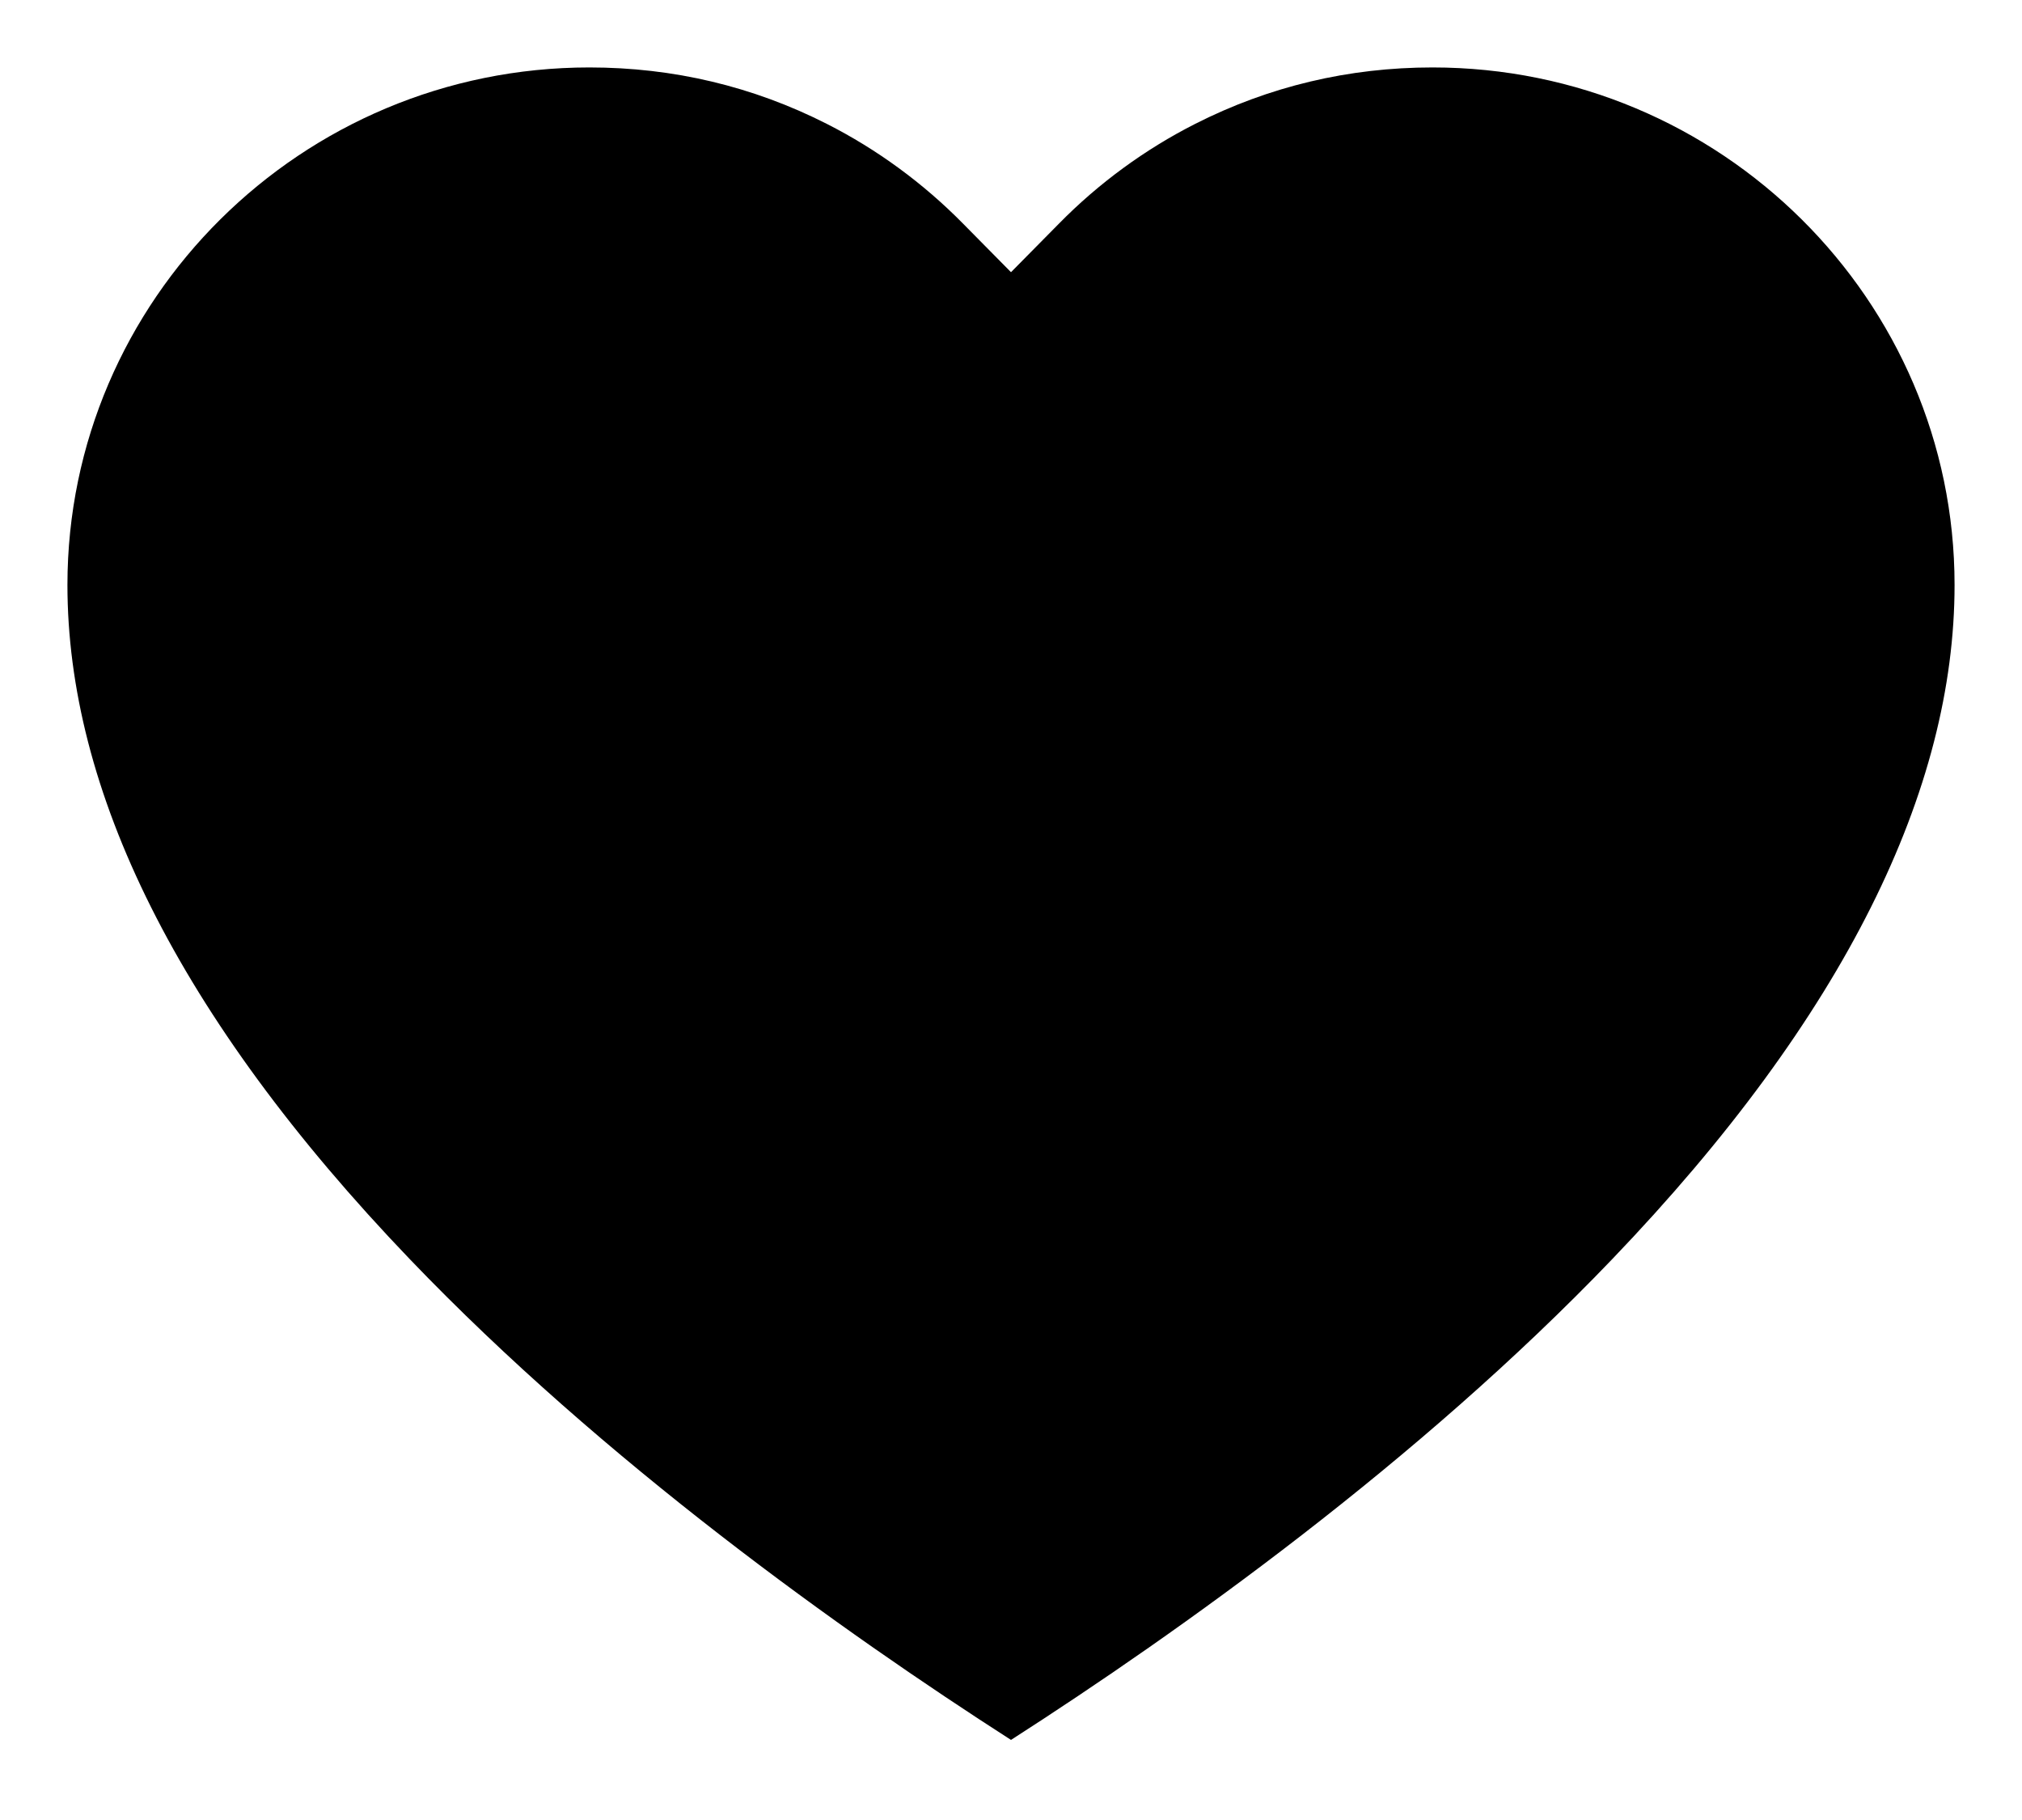 <svg width="20" height="18" viewBox="0 0 20 18" xmlns="http://www.w3.org/2000/svg">
<path d="M11.822 1.225L11.822 1.225C12.553 0.854 13.341 0.667 14.169 0.667C17.021 0.667 19.333 2.968 19.333 5.785C19.333 7.802 18.257 10.044 15.944 12.456C14.026 14.457 11.665 16.139 10 17.208C8.335 16.139 5.974 14.457 4.056 12.456C1.743 10.044 0.667 7.802 0.667 5.785C0.667 2.968 2.979 0.667 5.83 0.667C6.659 0.667 7.447 0.854 8.178 1.225L8.178 1.225C8.675 1.477 9.132 1.812 9.525 2.211L10 2.692L10.475 2.211C10.867 1.812 11.325 1.477 11.822 1.225Z" stroke-width="1.333"/>
</svg>

